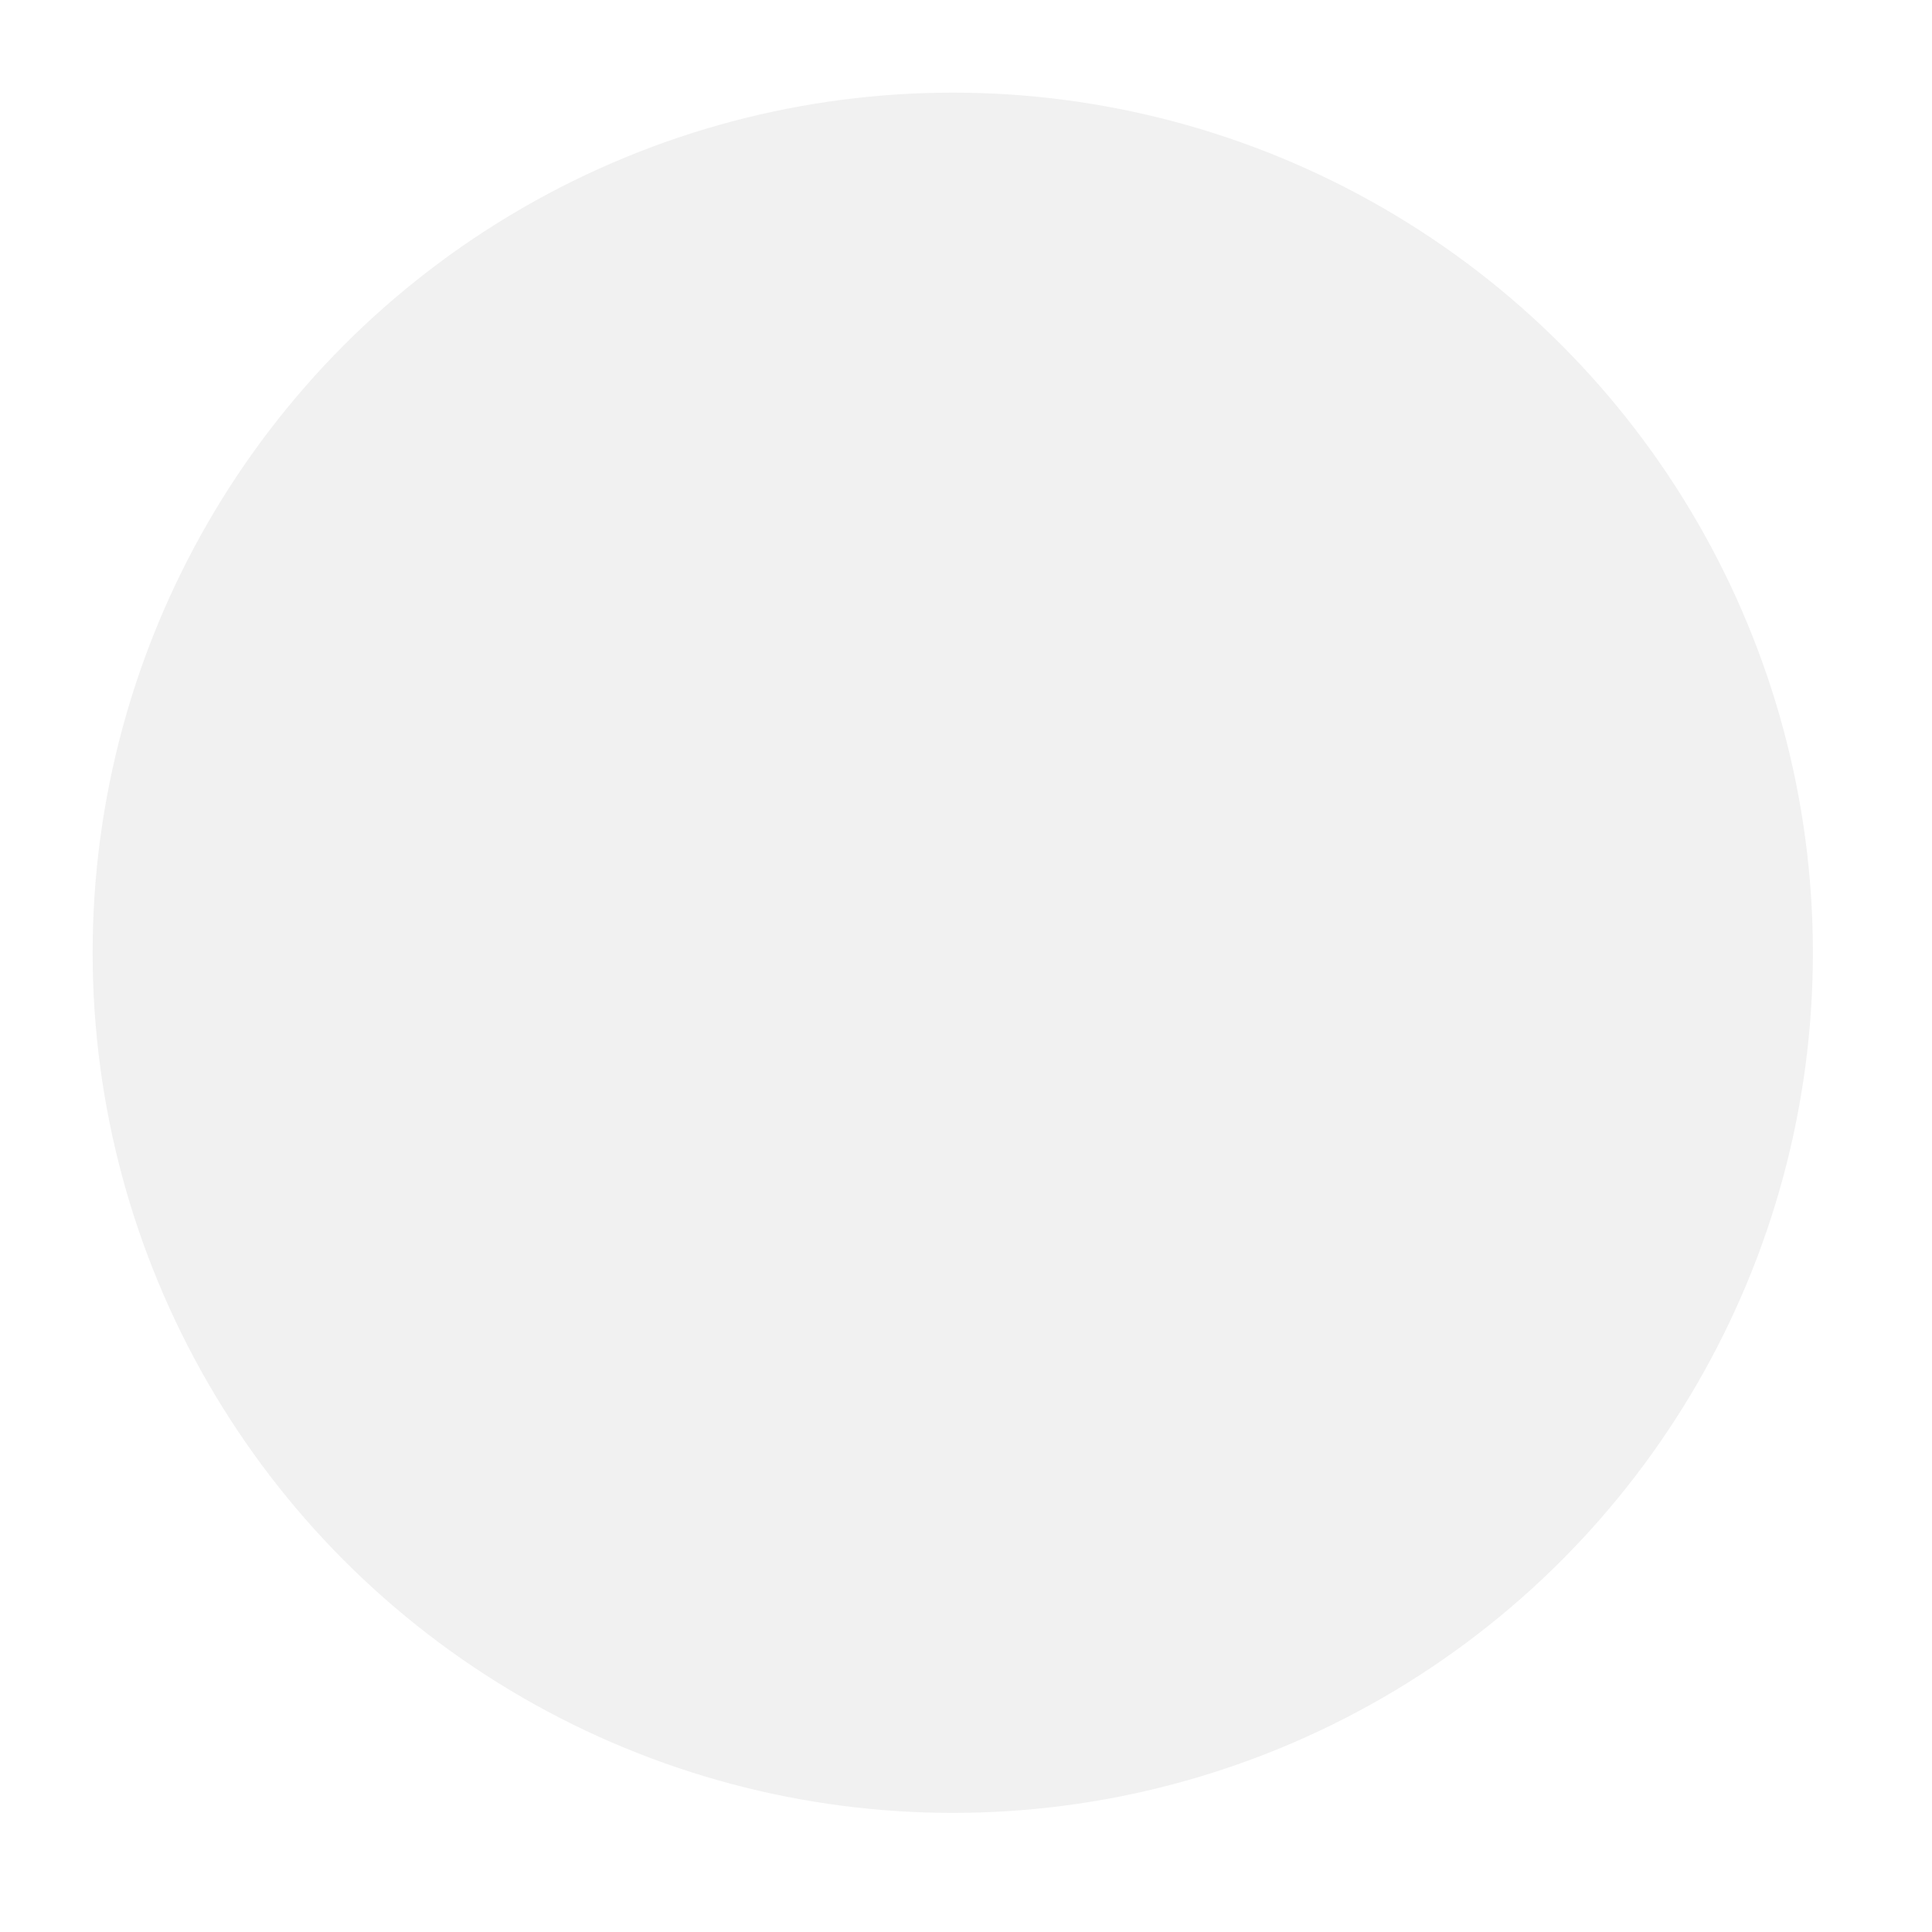 <svg width="292" height="292" fill="none" xmlns="http://www.w3.org/2000/svg"><g filter="url(#filter0_diii_50_32)"><circle cx="142" cy="142" r="130" fill="#F1F1F1"/></g><defs><filter id="filter0_diii_50_32" x="0" y="0" width="292" height="292" filterUnits="userSpaceOnUse" color-interpolation-filters="sRGB"><feFlood flood-opacity="0" result="BackgroundImageFix"/><feColorMatrix in="SourceAlpha" values="0 0 0 0 0 0 0 0 0 0 0 0 0 0 0 0 0 0 127 0" result="hardAlpha"/><feOffset dx="4" dy="4"/><feGaussianBlur stdDeviation="8"/><feComposite in2="hardAlpha" operator="out"/><feColorMatrix values="0 0 0 0 0.537 0 0 0 0 0.581 0 0 0 0 0.737 0 0 0 0.48 0"/><feBlend in2="BackgroundImageFix" result="effect1_dropShadow_50_32"/><feBlend in="SourceGraphic" in2="effect1_dropShadow_50_32" result="shape"/><feColorMatrix in="SourceAlpha" values="0 0 0 0 0 0 0 0 0 0 0 0 0 0 0 0 0 0 127 0" result="hardAlpha"/><feOffset dx="9" dy="9"/><feGaussianBlur stdDeviation="10"/><feComposite in2="hardAlpha" operator="arithmetic" k2="-1" k3="1"/><feColorMatrix values="0 0 0 0 0.78 0 0 0 0 0.78 0 0 0 0 0.78 0 0 0 0.45 0"/><feBlend in2="shape" result="effect2_innerShadow_50_32"/><feColorMatrix in="SourceAlpha" values="0 0 0 0 0 0 0 0 0 0 0 0 0 0 0 0 0 0 127 0" result="hardAlpha"/><feOffset dx="-7" dy="-7"/><feGaussianBlur stdDeviation="8"/><feComposite in2="hardAlpha" operator="arithmetic" k2="-1" k3="1"/><feColorMatrix values="0 0 0 0 1 0 0 0 0 1 0 0 0 0 1 0 0 0 0.89 0"/><feBlend in2="effect2_innerShadow_50_32" result="effect3_innerShadow_50_32"/><feColorMatrix in="SourceAlpha" values="0 0 0 0 0 0 0 0 0 0 0 0 0 0 0 0 0 0 127 0" result="hardAlpha"/><feOffset dx="-4" dy="-4"/><feGaussianBlur stdDeviation="8"/><feComposite in2="hardAlpha" operator="arithmetic" k2="-1" k3="1"/><feColorMatrix values="0 0 0 0 1 0 0 0 0 1 0 0 0 0 1 0 0 0 0.25 0"/><feBlend in2="effect3_innerShadow_50_32" result="effect4_innerShadow_50_32"/></filter></defs></svg>